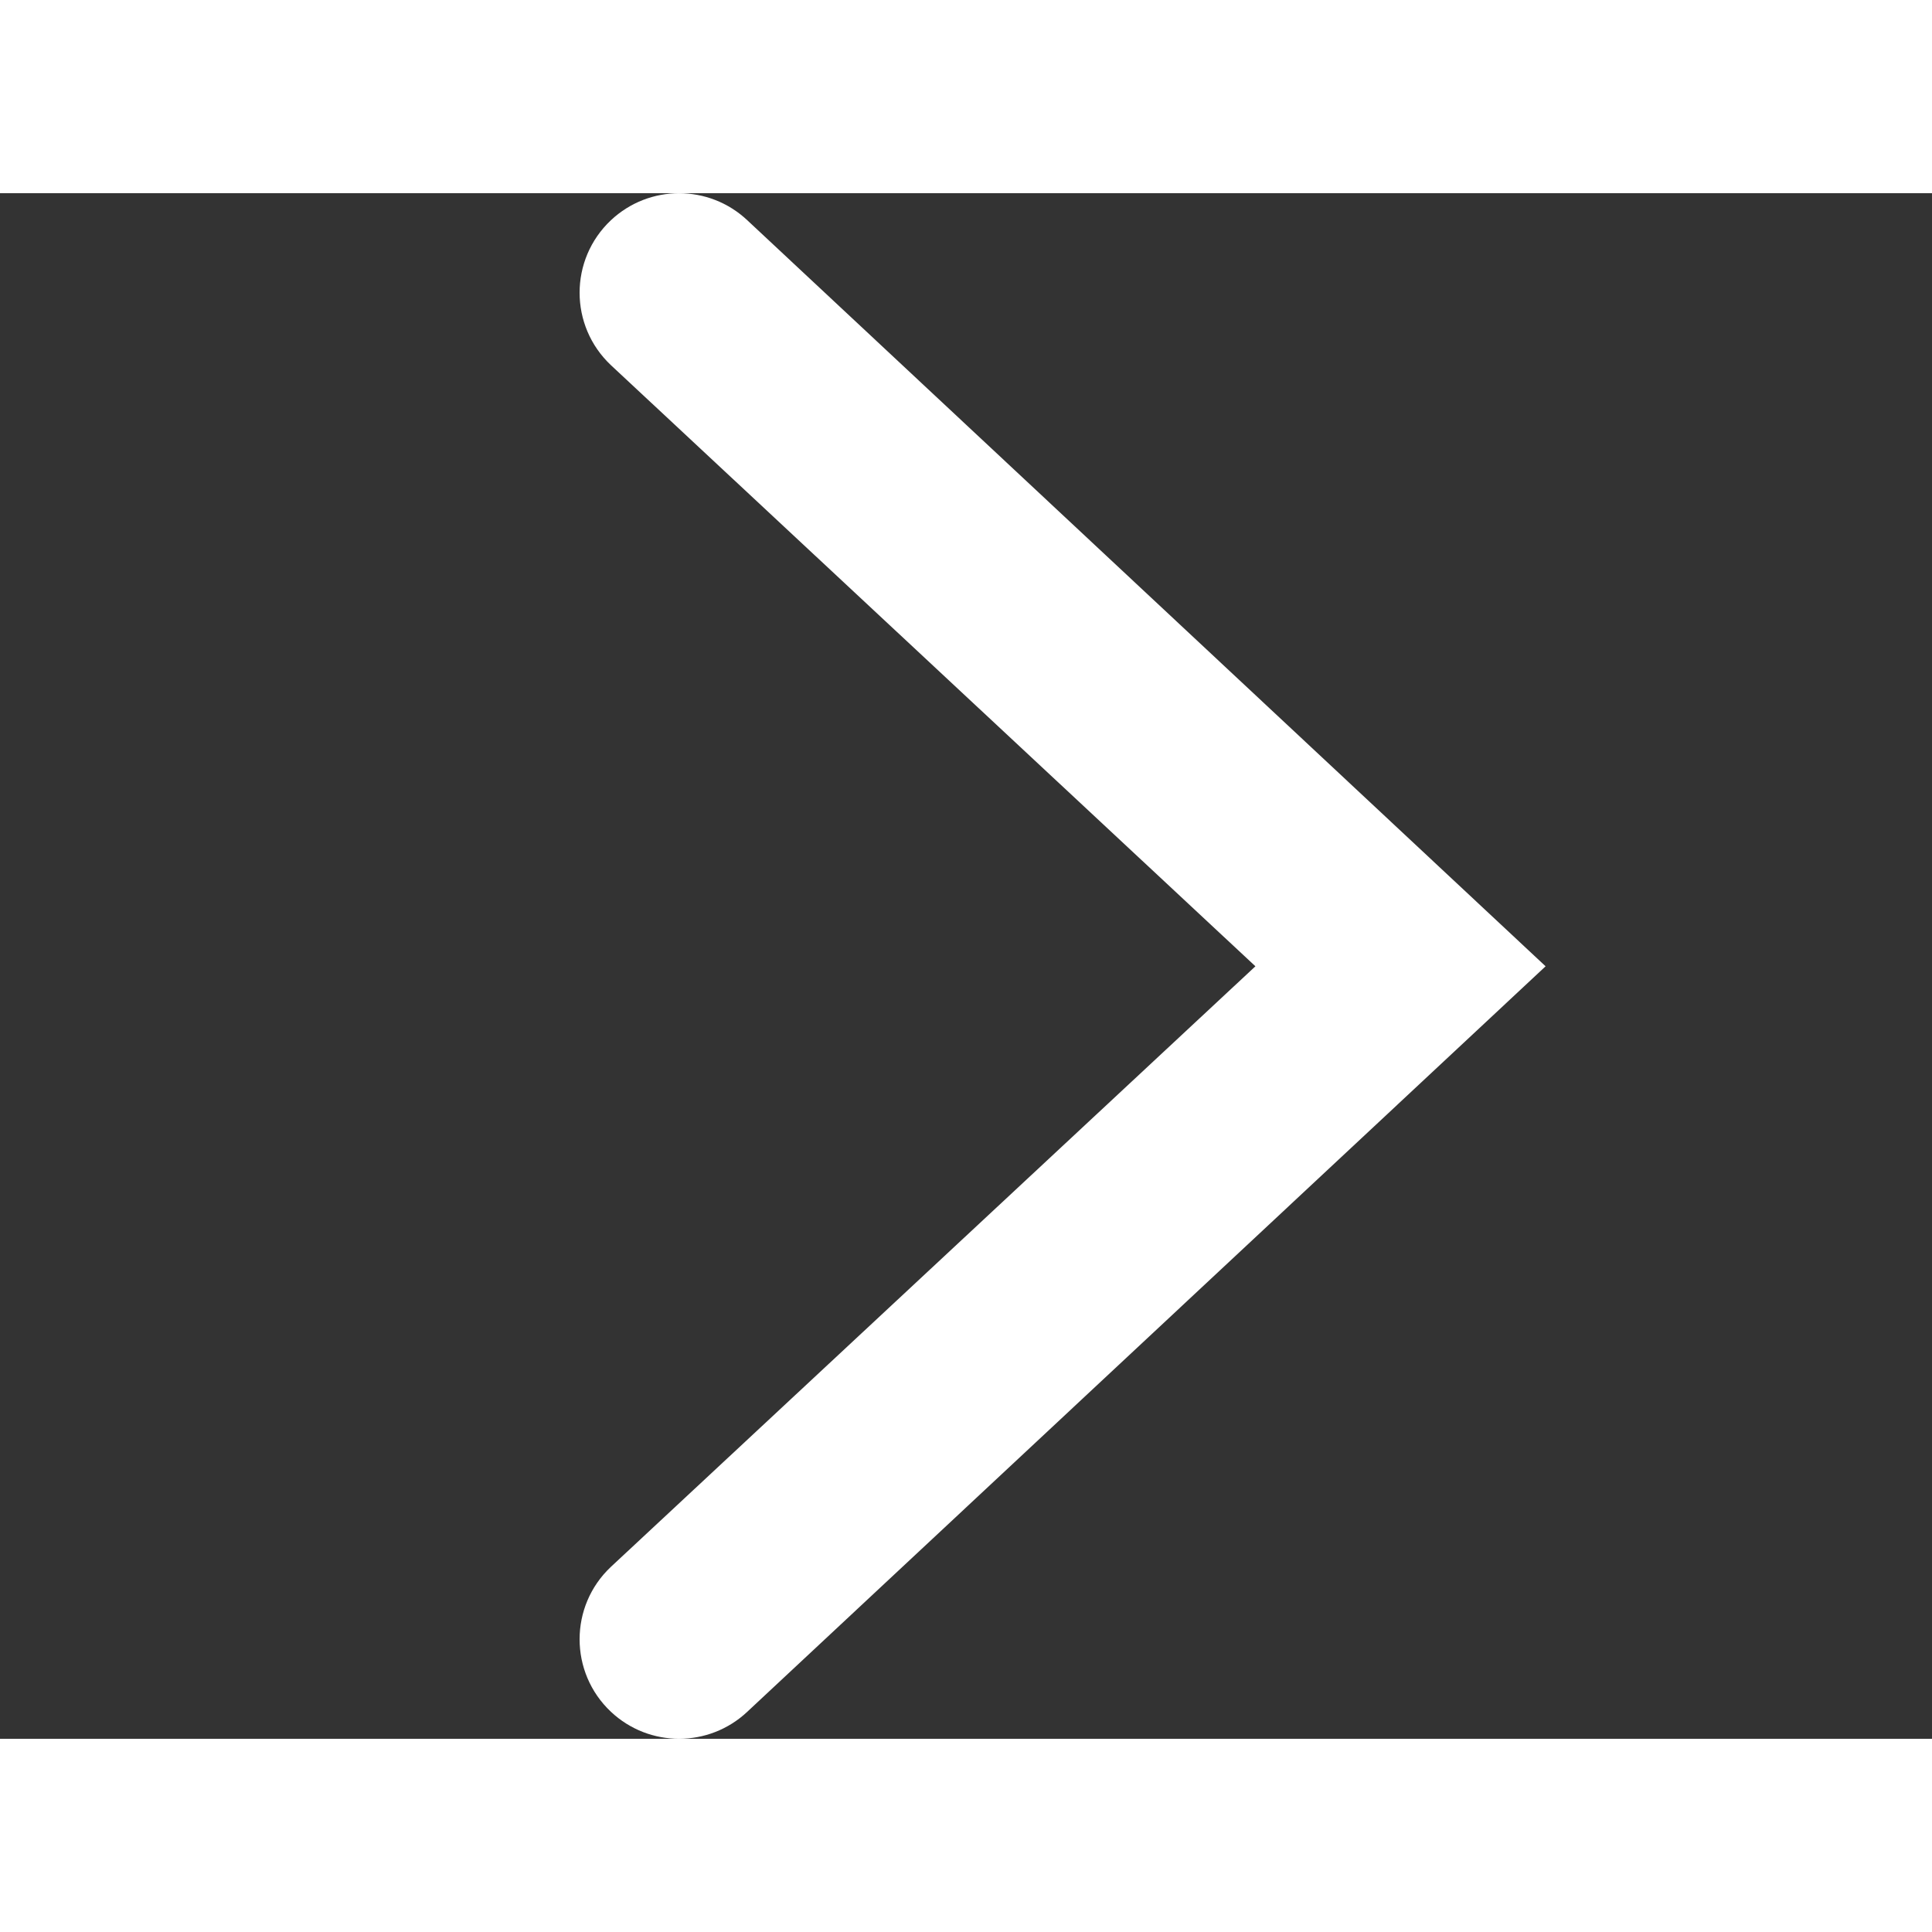 <svg xmlns="http://www.w3.org/2000/svg" xmlns:xlink="http://www.w3.org/1999/xlink" width="16" height="16" version="1.1" viewBox="0 0 20 16"><rect x="0" y="0" width="20" height="16" fill="#333333" stroke="none"/><title>FRWRD_ARROW_ICON</title><desc>Created with Sketch.</desc><g id="desktop_flow_01" fill="none" fill-rule="evenodd" stroke="none" stroke-width="1" transform="translate(-397, -1404)"><g id="Group" fill="#FFF" transform="translate(79, 1242)"><g id="Group-57-Copy-7" transform="translate(24, 160)"><g id="FRWRD_ARROW_ICON"><path d="M6.324,15.72 C5.892,15.313 5.892,14.626 6.324,14.22 L12.996,8.003 L6.324,1.78 C5.892,1.373 5.892,0.687 6.324,0.28 C6.721,-0.093 7.339,-0.093 7.736,0.28 L16,8.003 L7.736,15.72 C7.339,16.093 6.721,16.093 6.324,15.72" transform="translate(294, 2)"/></g></g></g></g></svg>